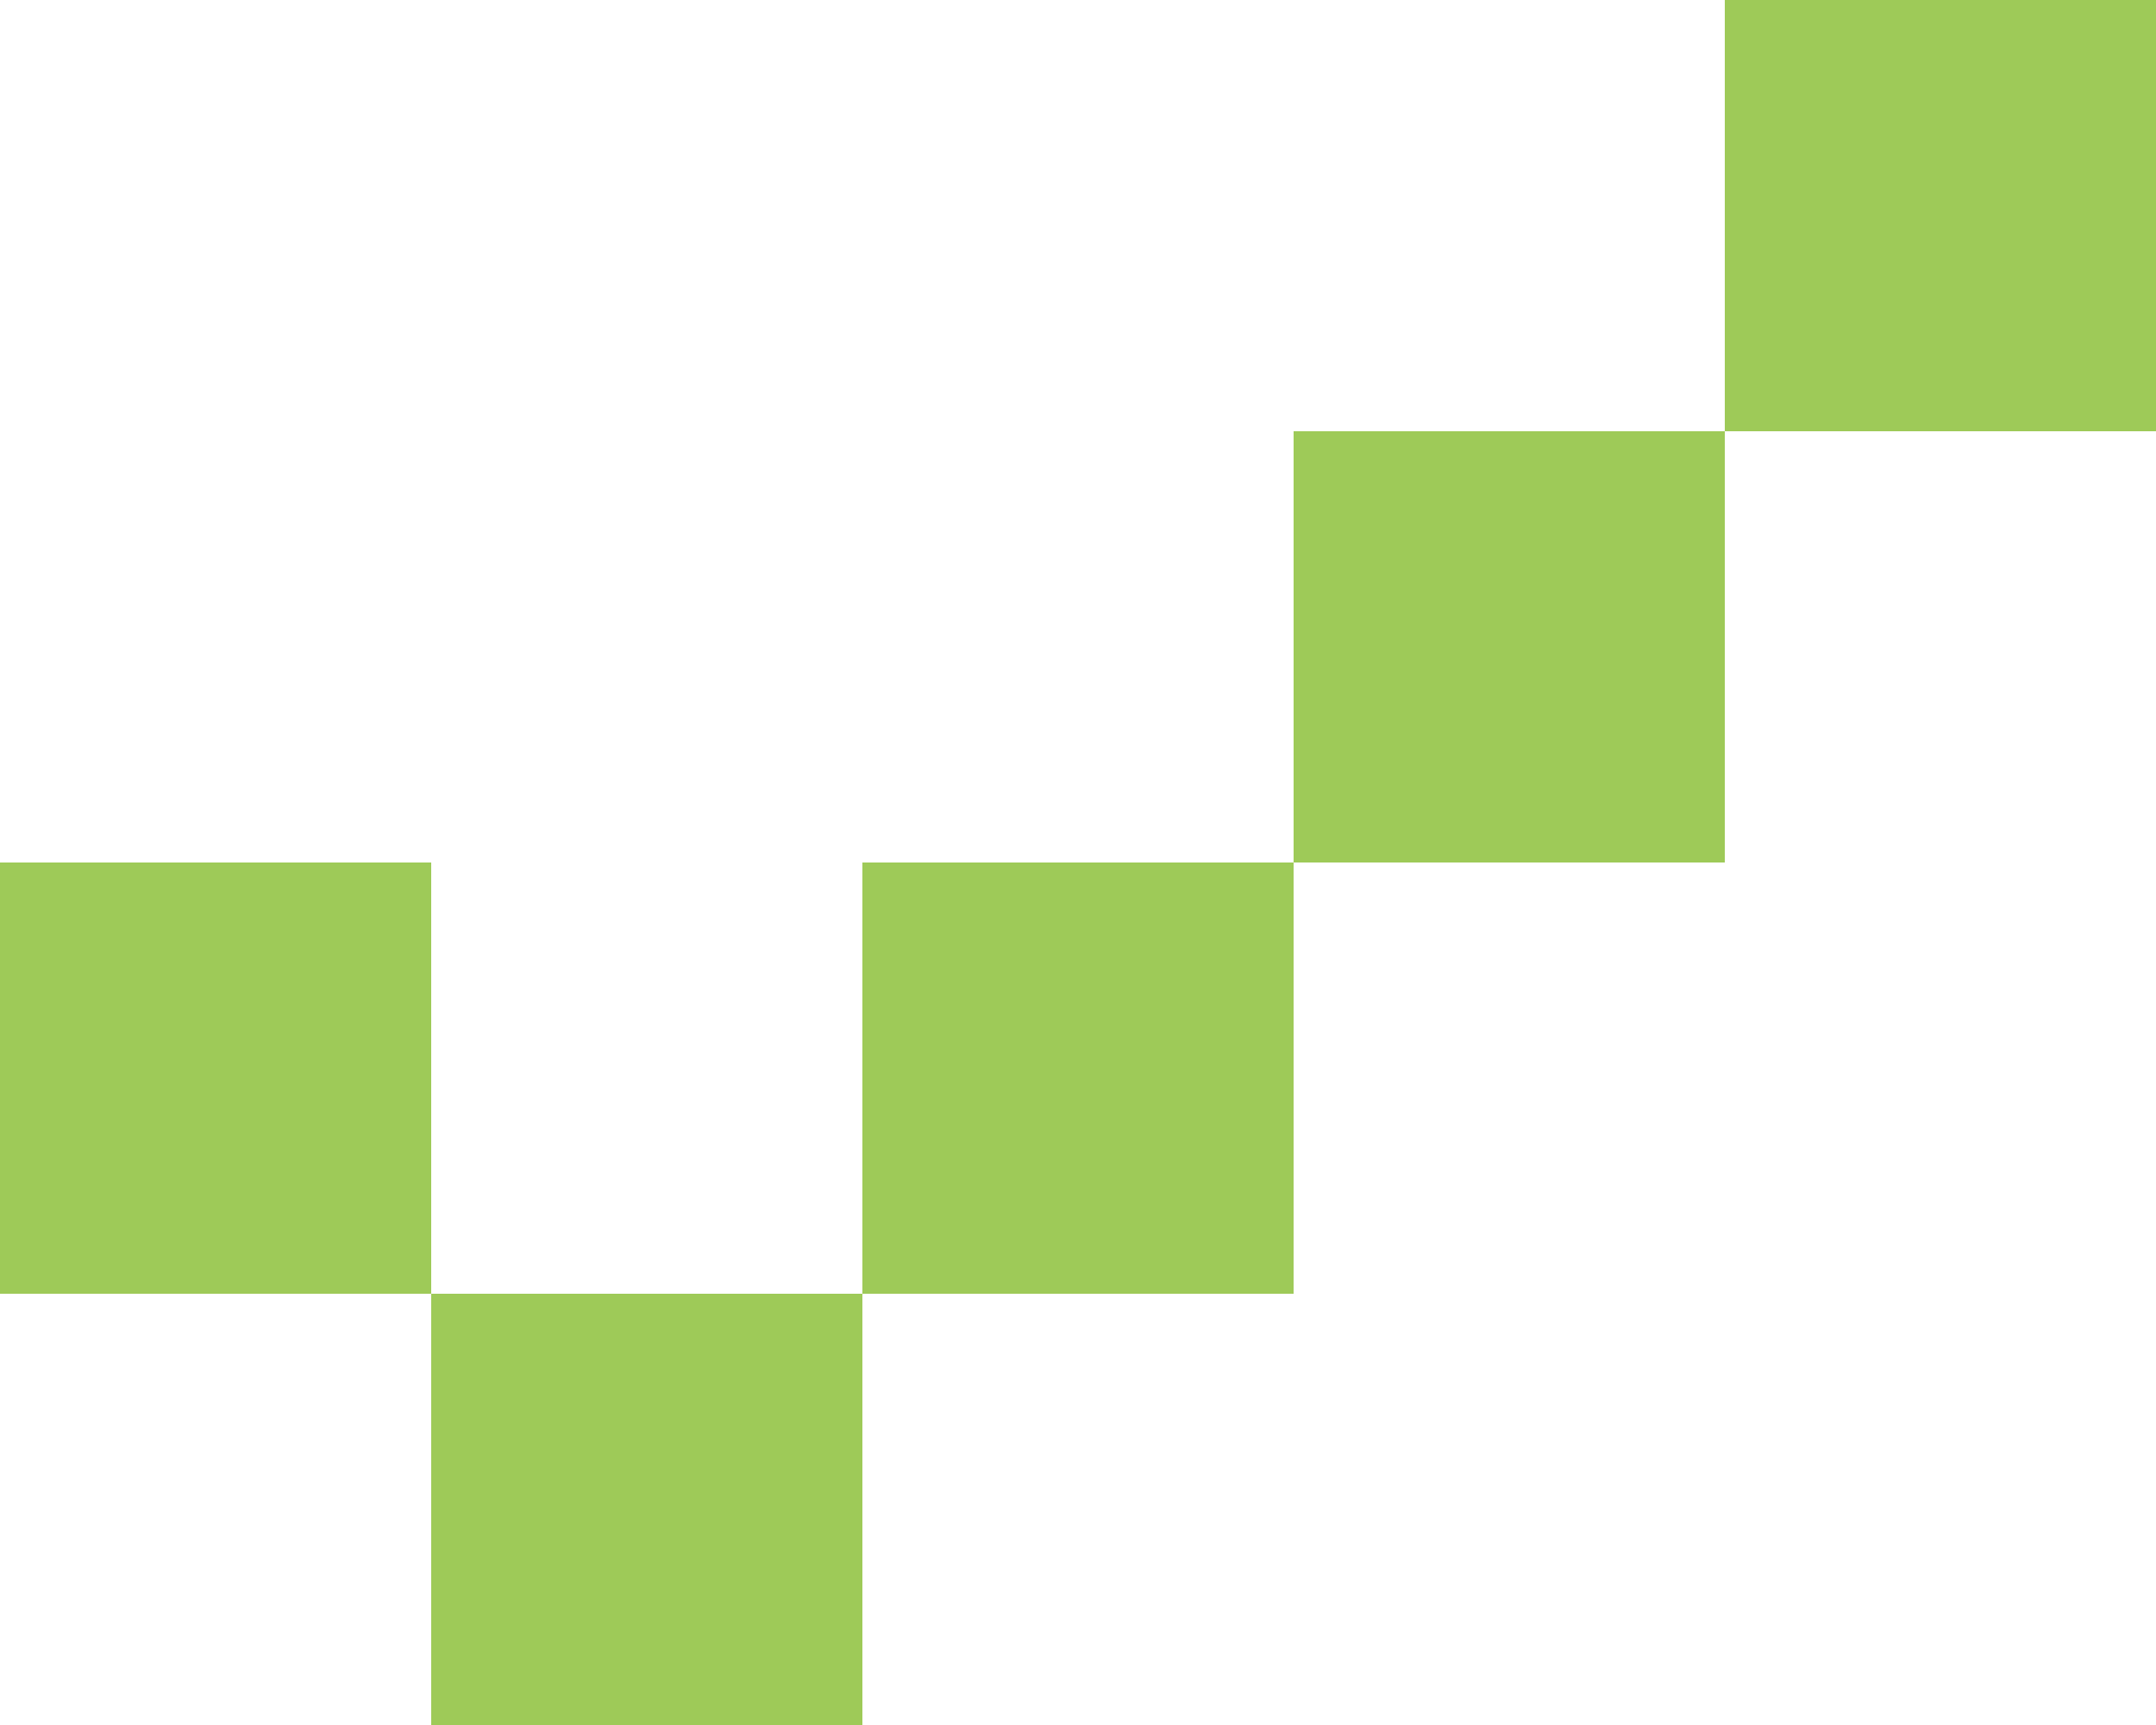 <svg width="15" height="12" viewBox="0 0 15 12" fill="none" xmlns="http://www.w3.org/2000/svg">
<rect width="3" height="3" transform="matrix(1 0 0 -1 3 12)" fill="#9ECA58"/>
<rect width="3" height="3" transform="matrix(1 0 0 -1 0 9)" fill="#9ECA58"/>
<rect width="3" height="3" transform="matrix(1 0 0 -1 6 9)" fill="#9ECA58"/>
<rect width="3" height="3" transform="matrix(1 0 0 -1 9 6)" fill="#9ECA58"/>
<rect width="3" height="3" transform="matrix(1 0 0 -1 12 3)" fill="#9ECA58"/>
</svg>
